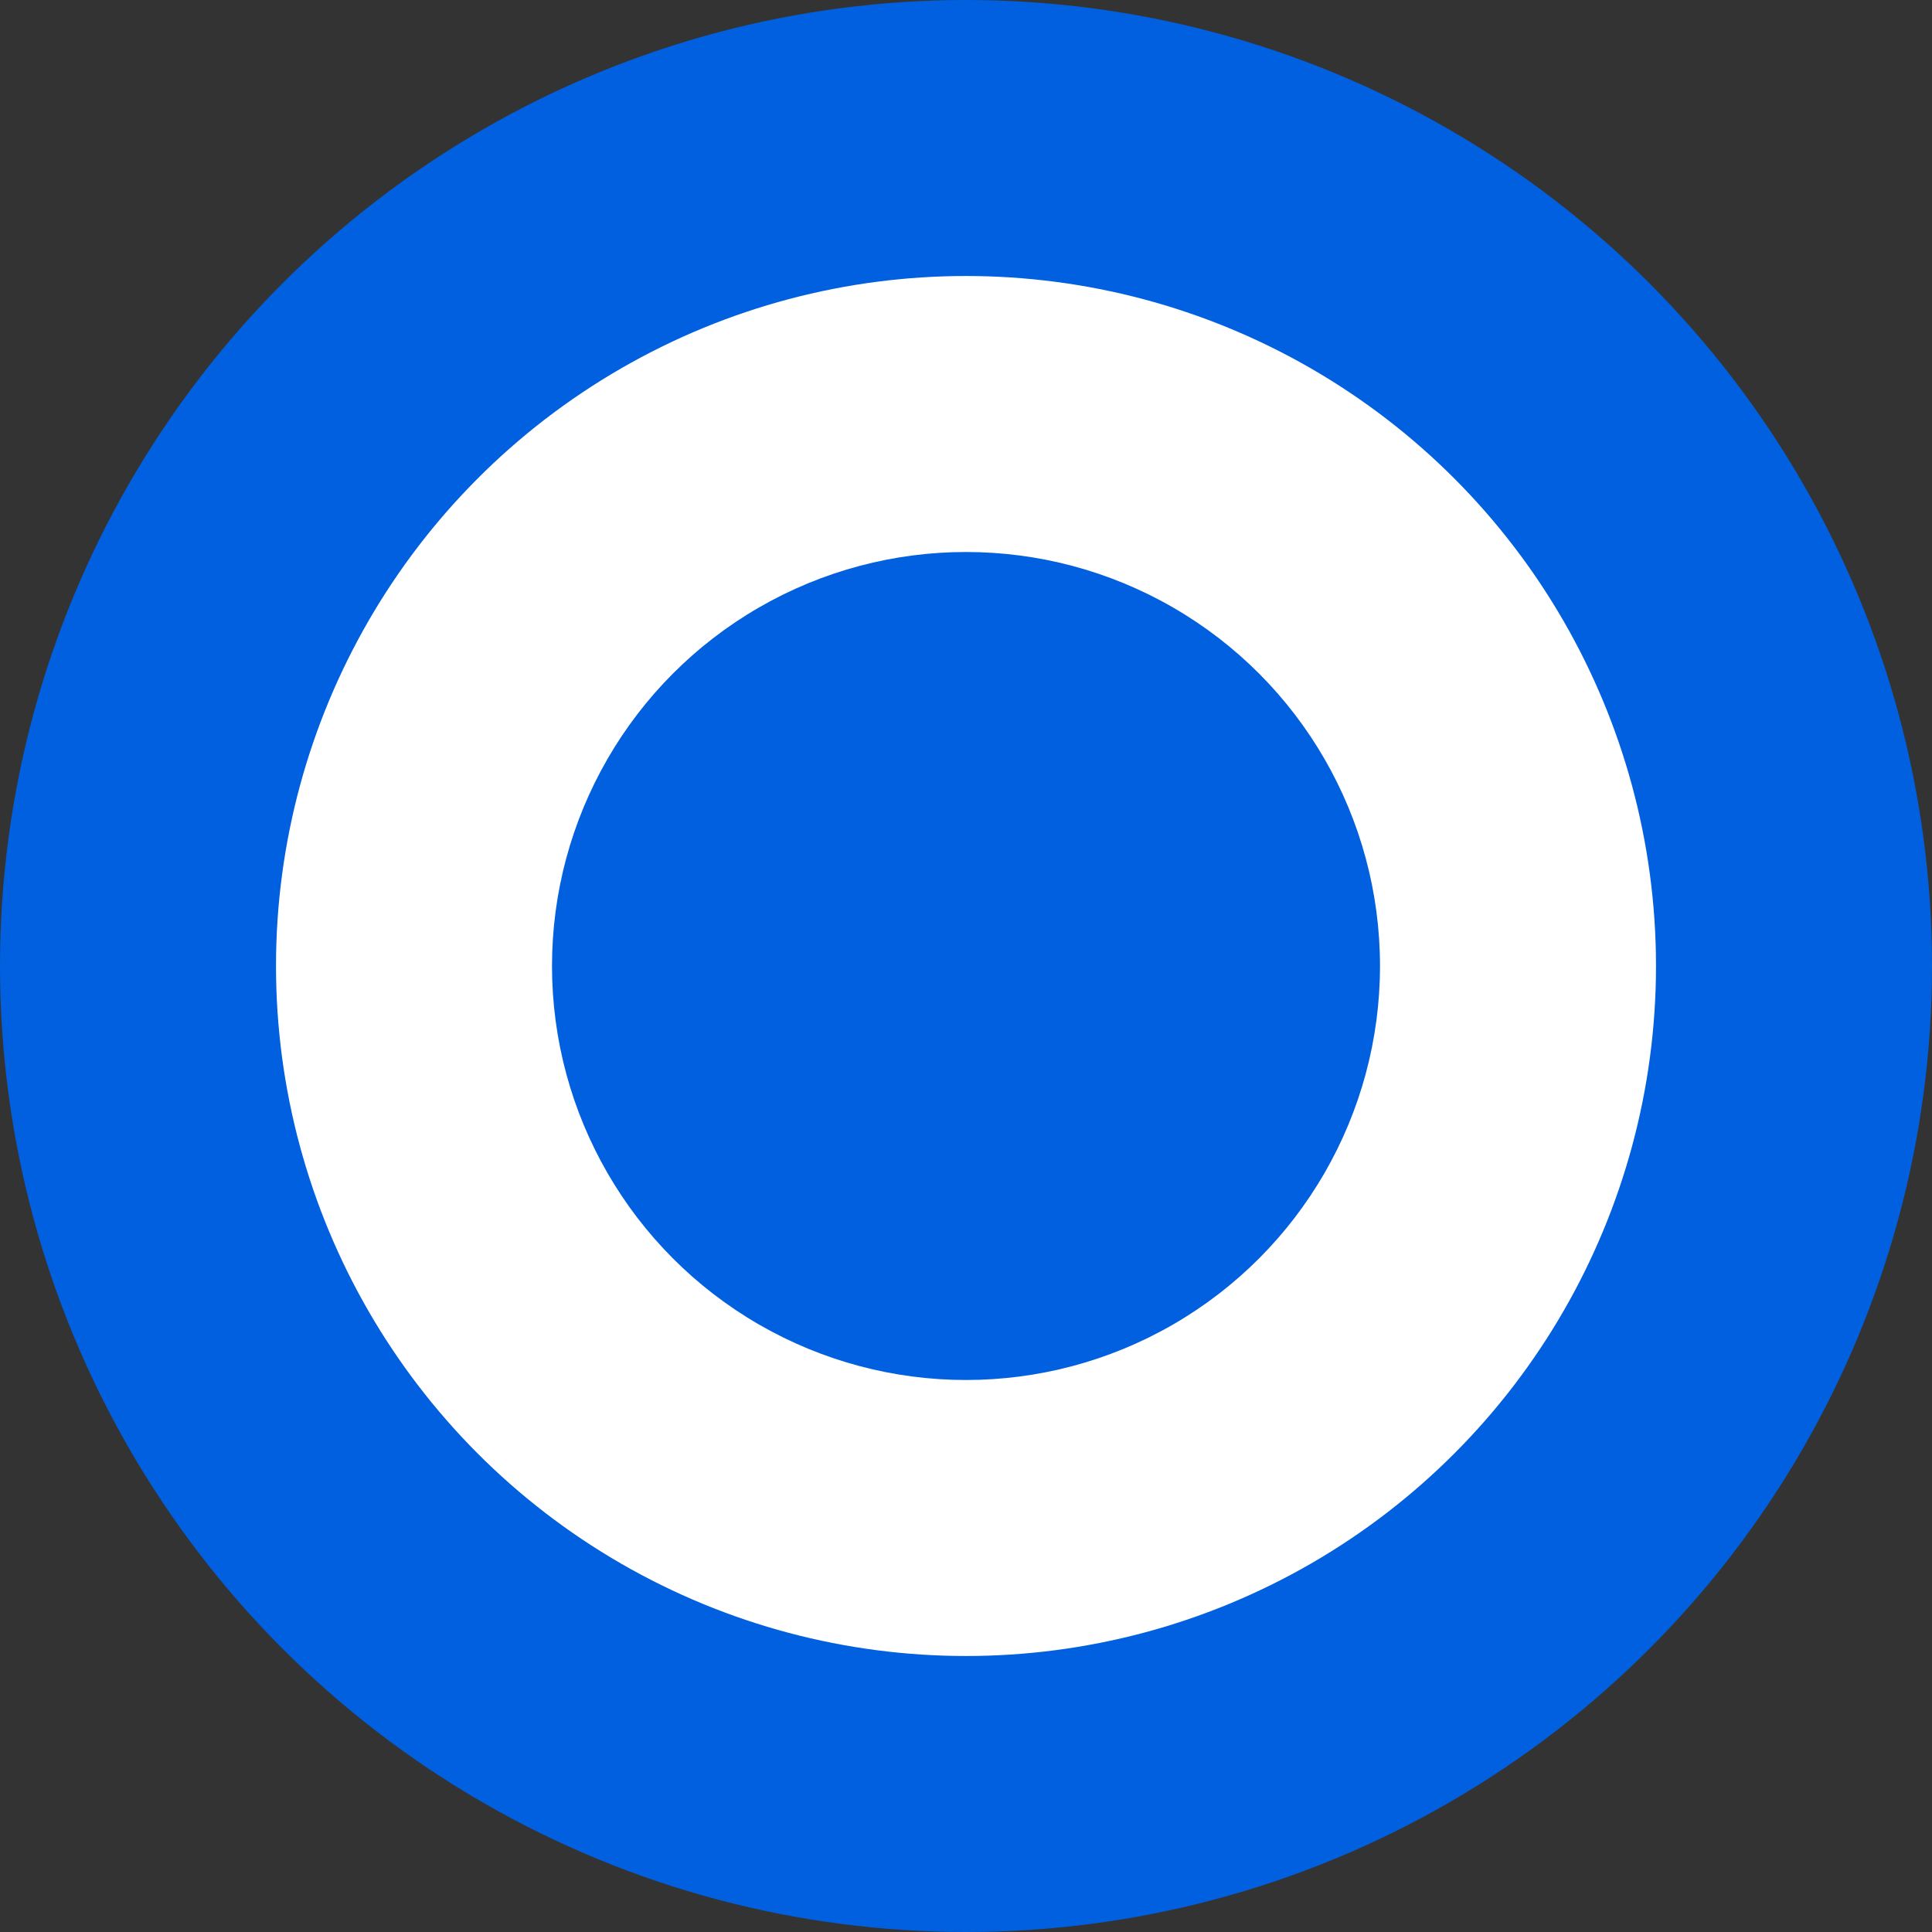 <svg xmlns="http://www.w3.org/2000/svg" xml:space="preserve" width="14" height="14"><rect width="100%" height="100%" fill="#333333" stroke="none"/><circle cx="7" cy="7" r="7" style="fill:#0060df;fill-opacity:1;fill-rule:evenodd;stroke:none"/><circle cx="7" cy="7" r="5" style="fill:#fff;fill-opacity:1;fill-rule:evenodd;stroke:none"/><circle cx="7" cy="7" r="3" style="fill:#0060df;fill-opacity:1;fill-rule:evenodd;stroke:none"/></svg>